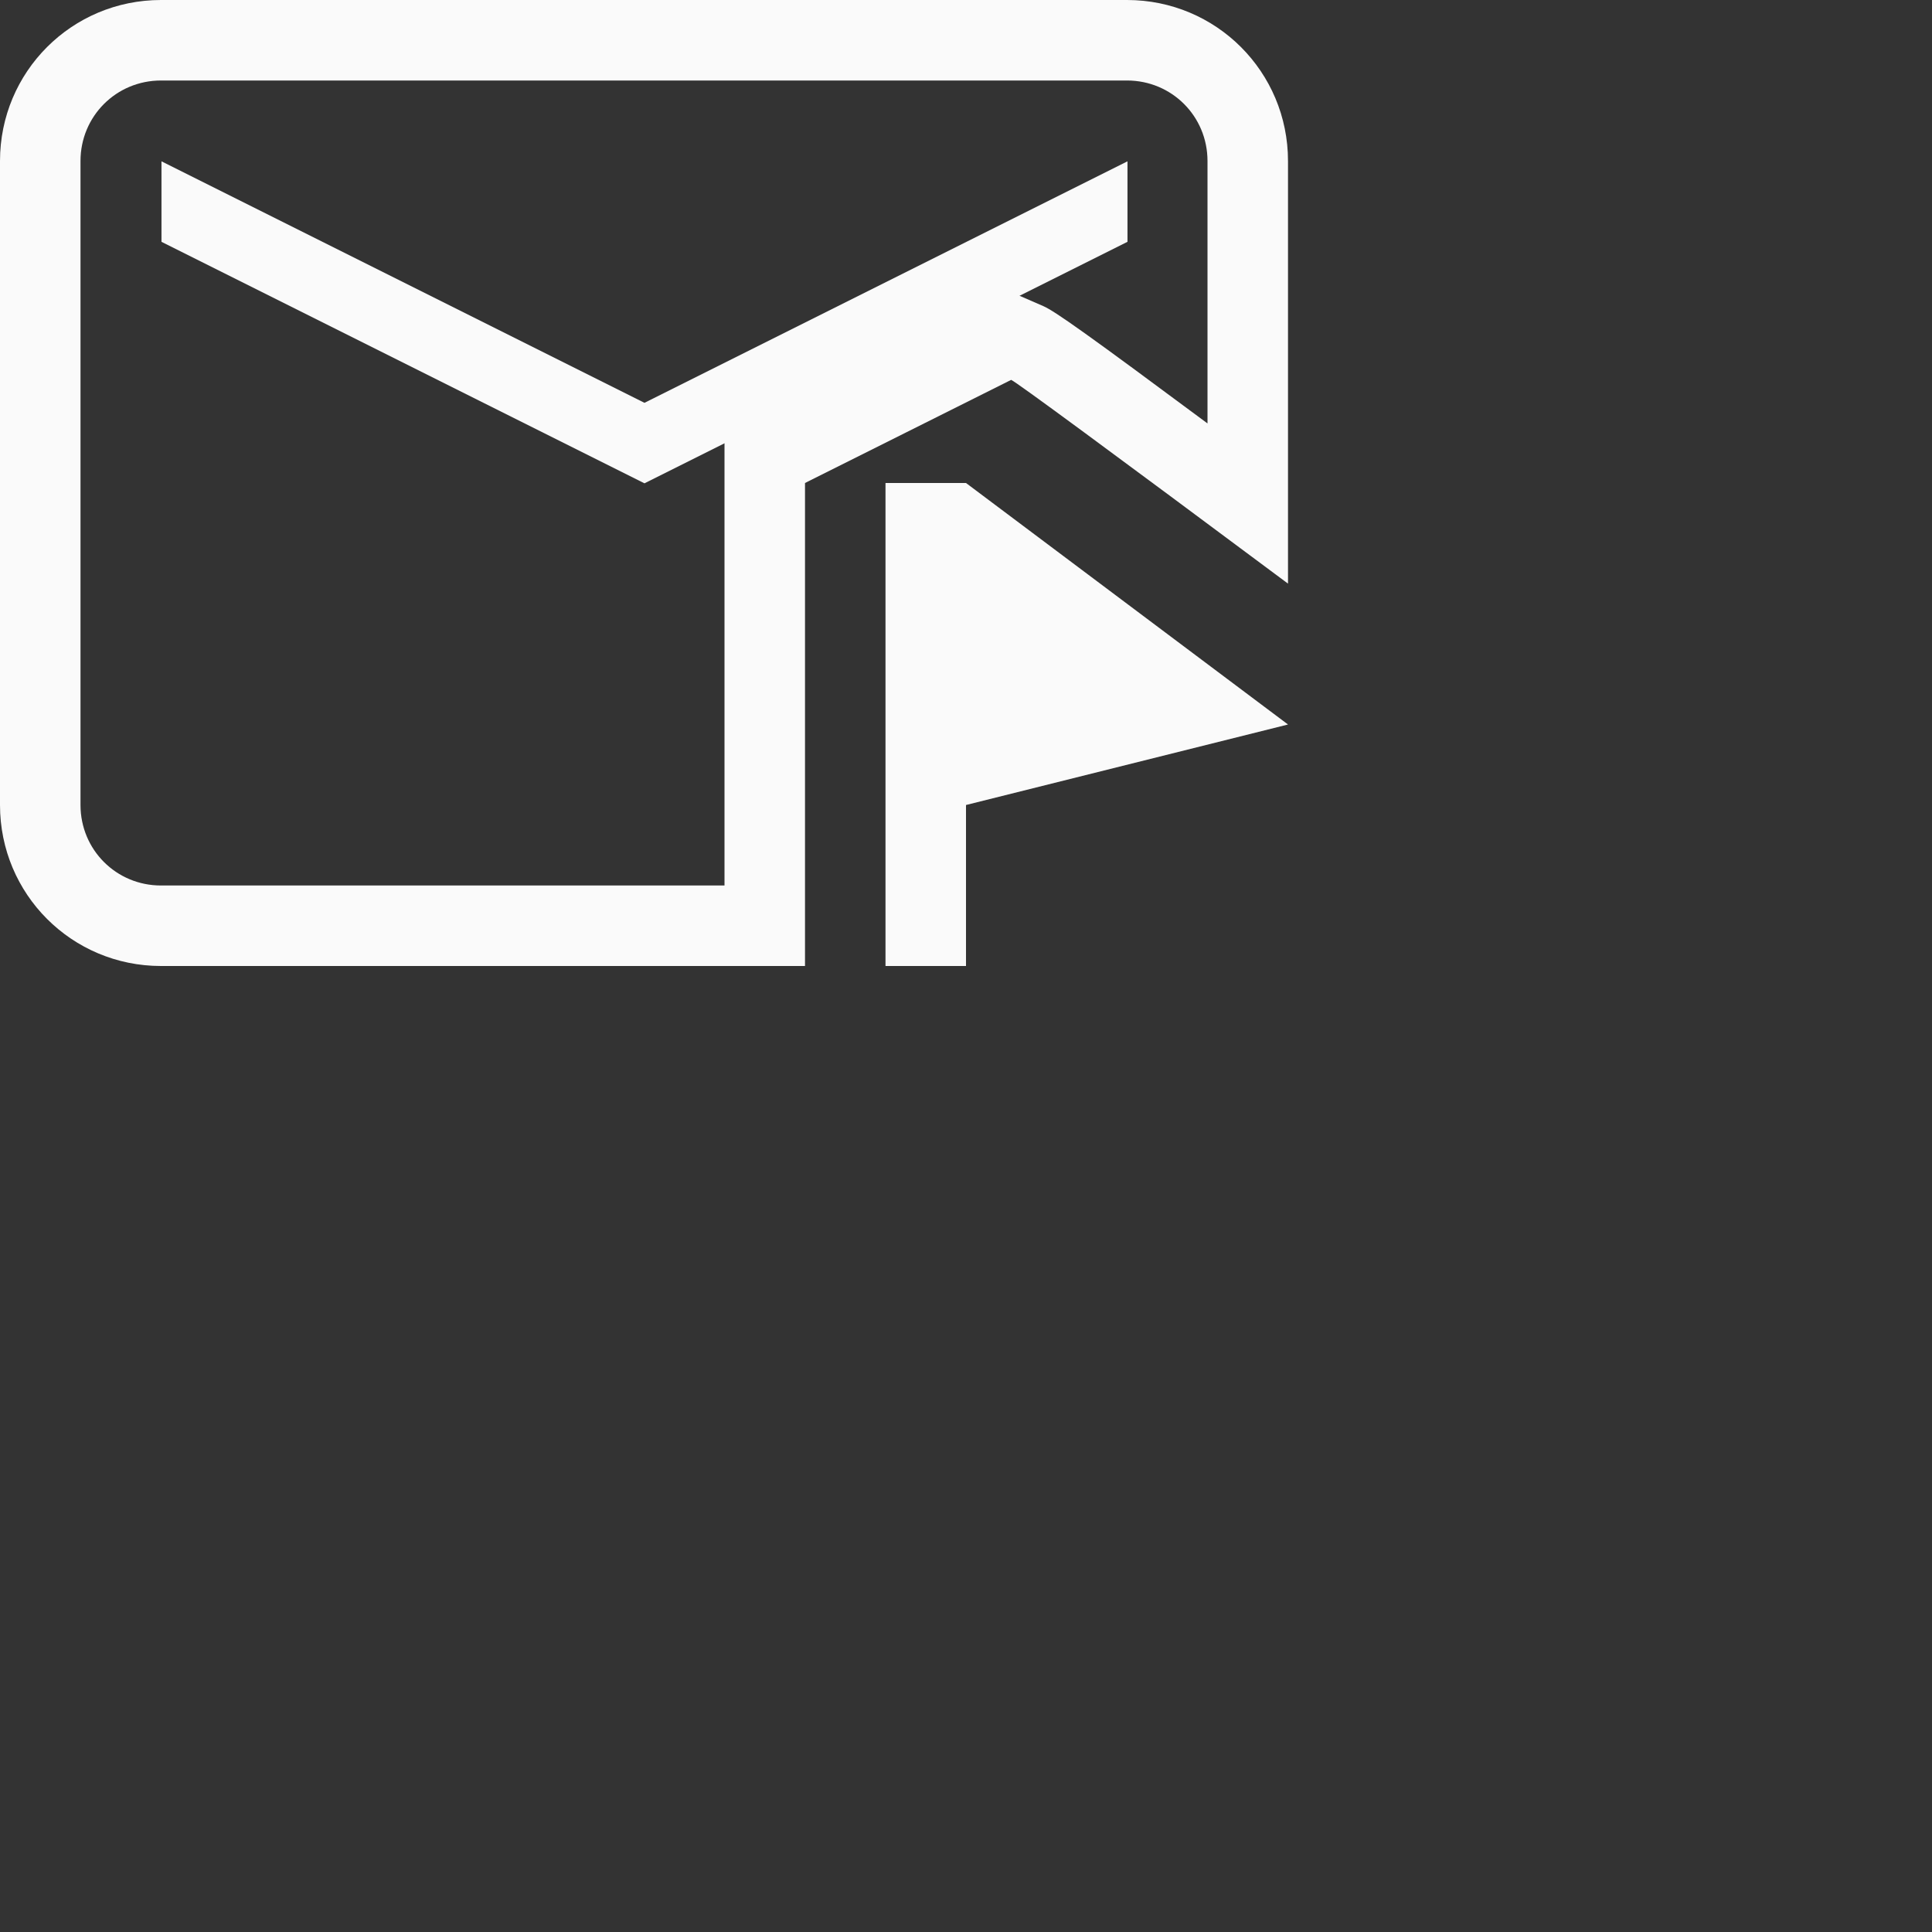 <?xml version="1.0" encoding="UTF-8"?>
<svg width="24px" height="24px" viewBox="0 0 24 24" version="1.1" xmlns="http://www.w3.org/2000/svg" xmlns:xlink="http://www.w3.org/1999/xlink">
    <rect x="0" y="0" width="24" height="24" fill="#333333" stroke="none"/>
    <!-- Generator: Sketch 51.3 (57544) - http://www.bohemiancoding.com/sketch -->
    <title>mail-flag</title>
    <desc>Created with Sketch.</desc>
    <defs></defs>
    <g id="mail-flag" stroke="none" stroke-width="1" fill="none" fill-rule="evenodd">
        <g id="242" transform="translate(4.fafafa, 6.fafafa)" fill="#fafafa" fill-rule="nonzero">
            <path d="M15,2 C15,1.444 14.556,1 14,1 L2,1 C1.444,1 1,1.444 1,2 L1,10 C1,10.556 1.444,11 2,11 L9,11 L9,5.382 L12.531,3.616 L12.959,3.802 C13.103,3.864 13.519,4.16 15,5.26 L15,2 Z M2,0 L14,0 C15.108,0 16,0.892 16,2 L16,7.25 C13.773,5.591 12.627,4.747 12.561,4.719 L10,6 L10,12 L2,12 C0.892,12 0,11.108 0,10 L0,2 C0,0.892 0.892,0 2,0 Z" id="Path"></path>
            <polygon id="Path" points="2.006 2.004 8.006 5.004 14.006 2.004 14.006 3.004 8.006 6.004 2.006 3.004"></polygon>
            <polygon id="Path" points="11 6 11 12 12 12 12 10 16 9 12 6"></polygon>
        </g>
    </g>
</svg>